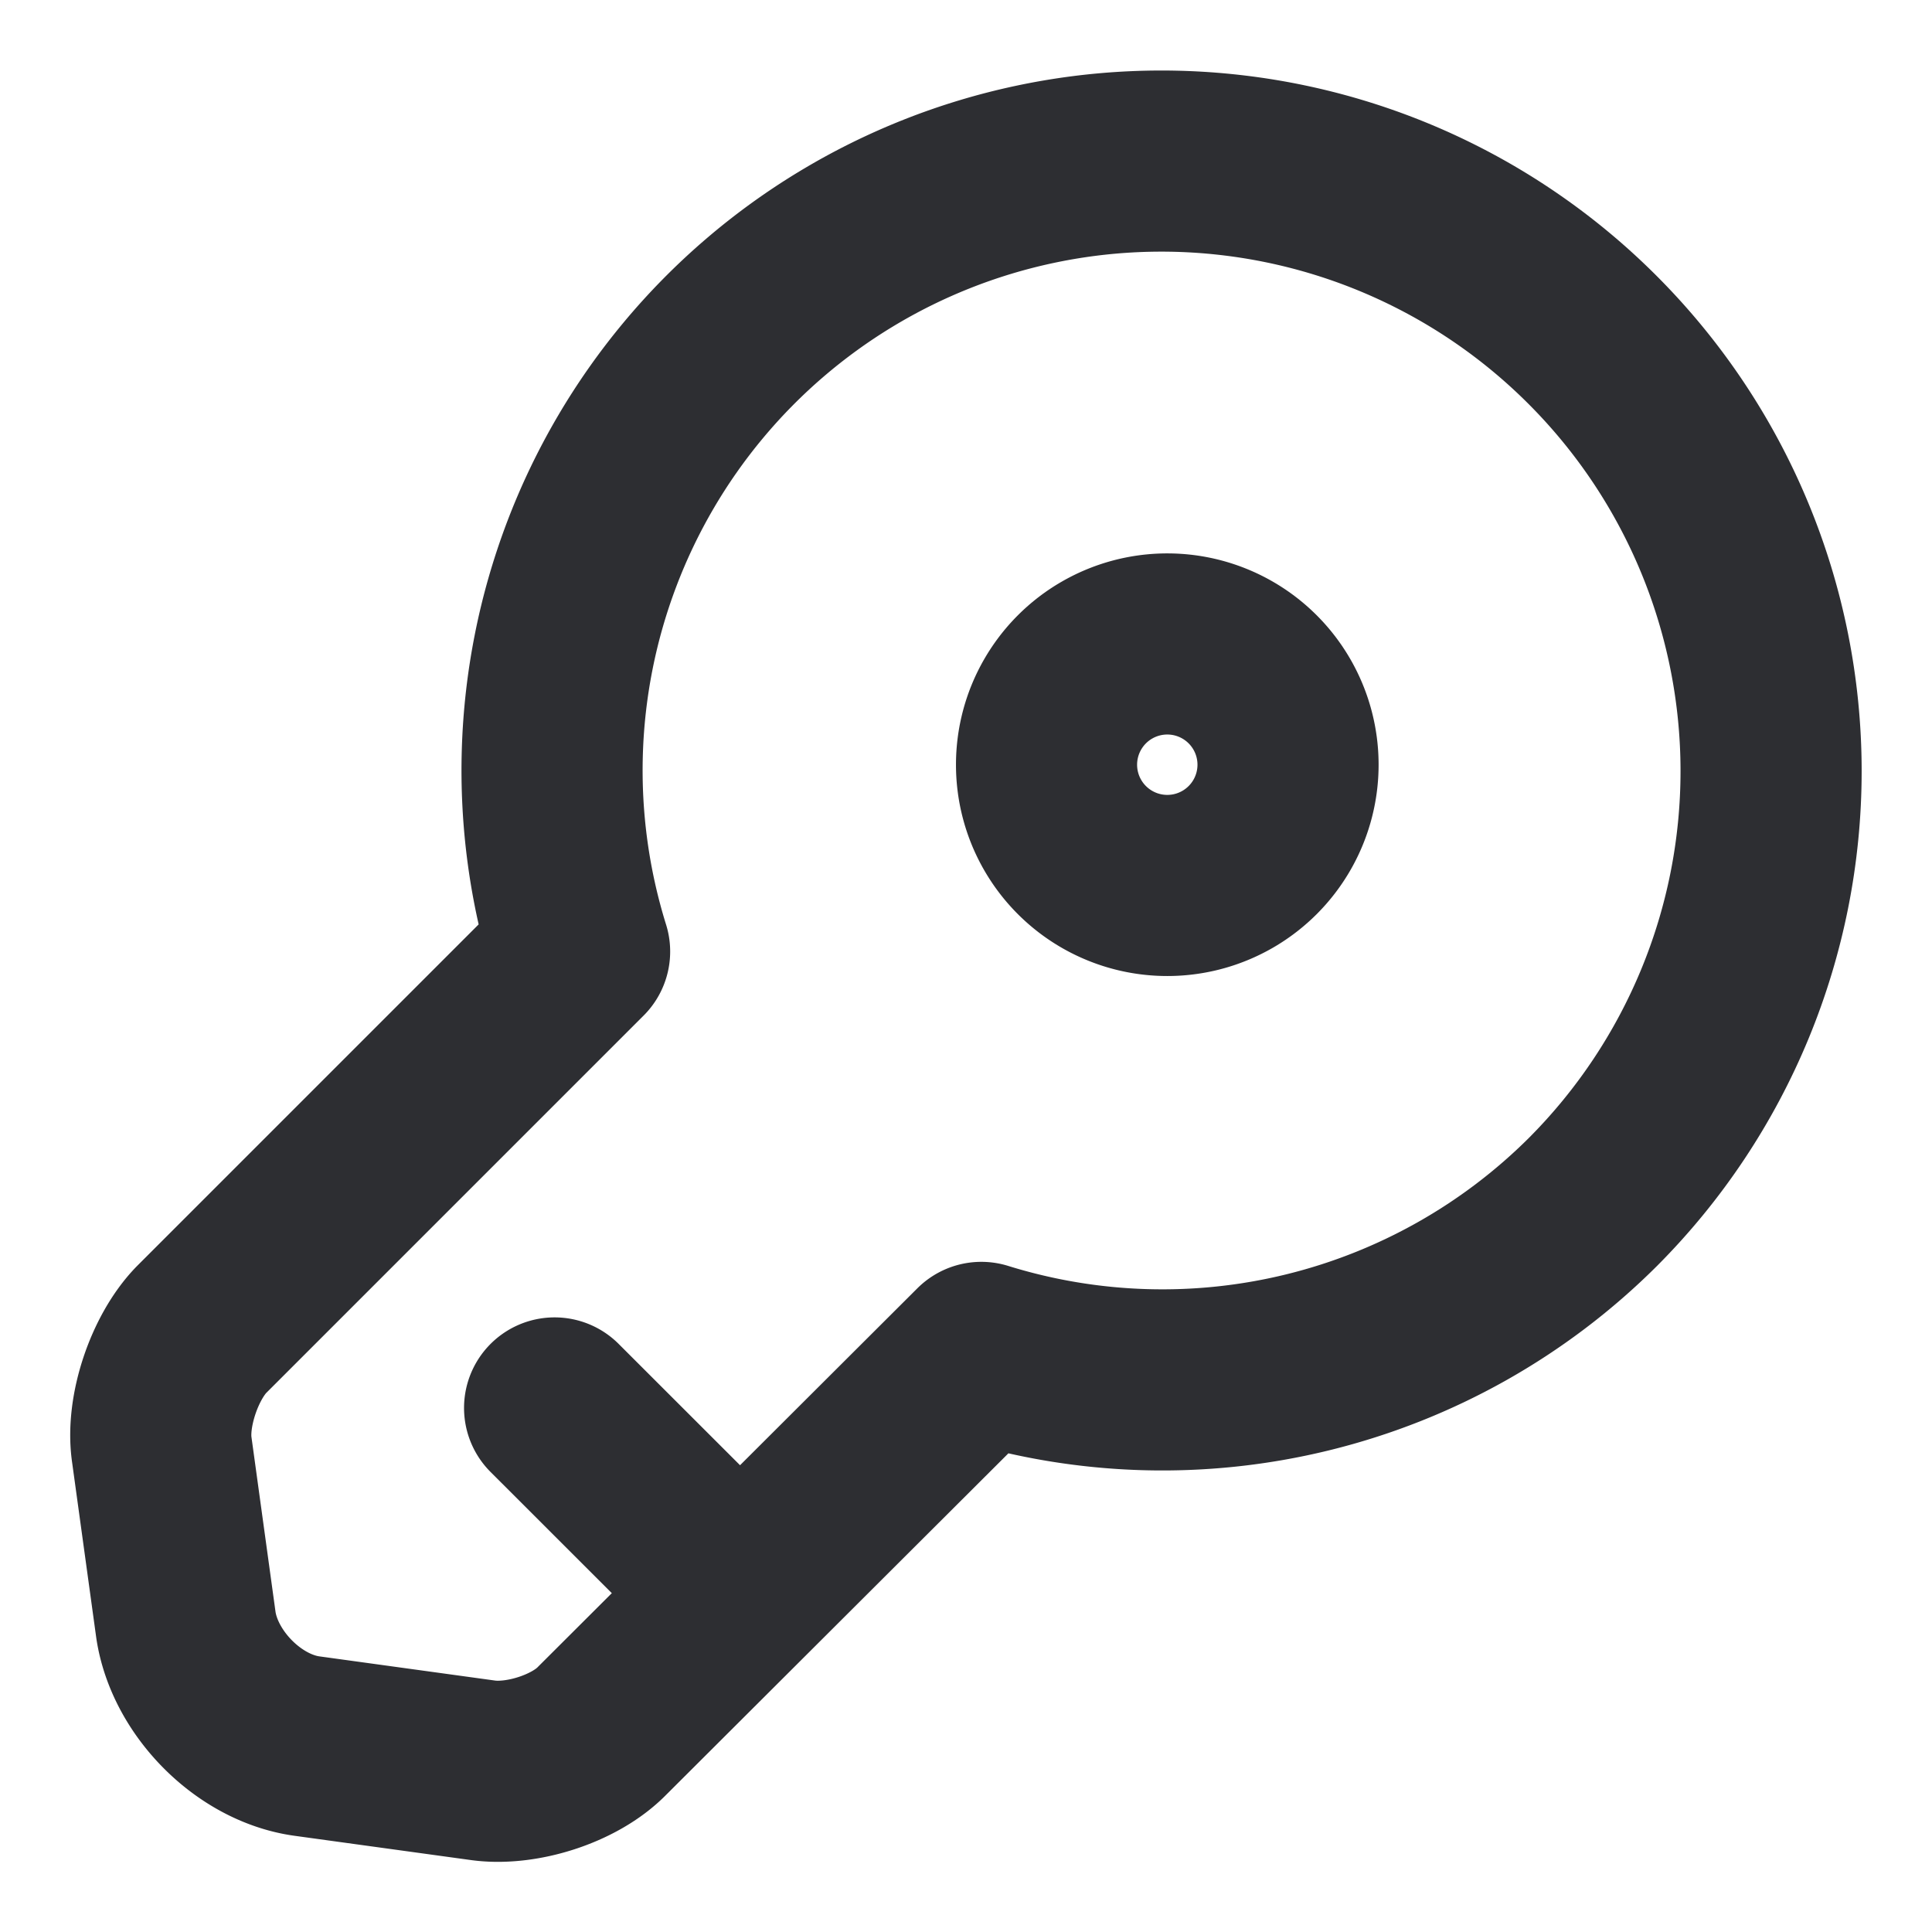 <svg xmlns="http://www.w3.org/2000/svg" width="16" height="16" fill="none"><path stroke="#2D2E32" stroke-linecap="round" stroke-linejoin="round" stroke-miterlimit="10" stroke-width="1.5" d="M13.193 9.953A5.05 5.05 0 0 1 8.127 11.2l-3.14 3.133c-.227.234-.674.374-.994.327l-1.453-.2c-.48-.067-.927-.52-1-1l-.2-1.453c-.047-.32.107-.767.327-.994L4.8 7.88a5.046 5.046 0 0 1 8.387-5.067 5.052 5.052 0 0 1 .006 7.14ZM4.593 11.66l1.534 1.533"/><path stroke="#2D2E32" stroke-linecap="round" stroke-linejoin="round" stroke-width="1.5" d="M9.667 7.333a1 1 0 1 0 0-2 1 1 0 0 0 0 2Z"/></svg>
